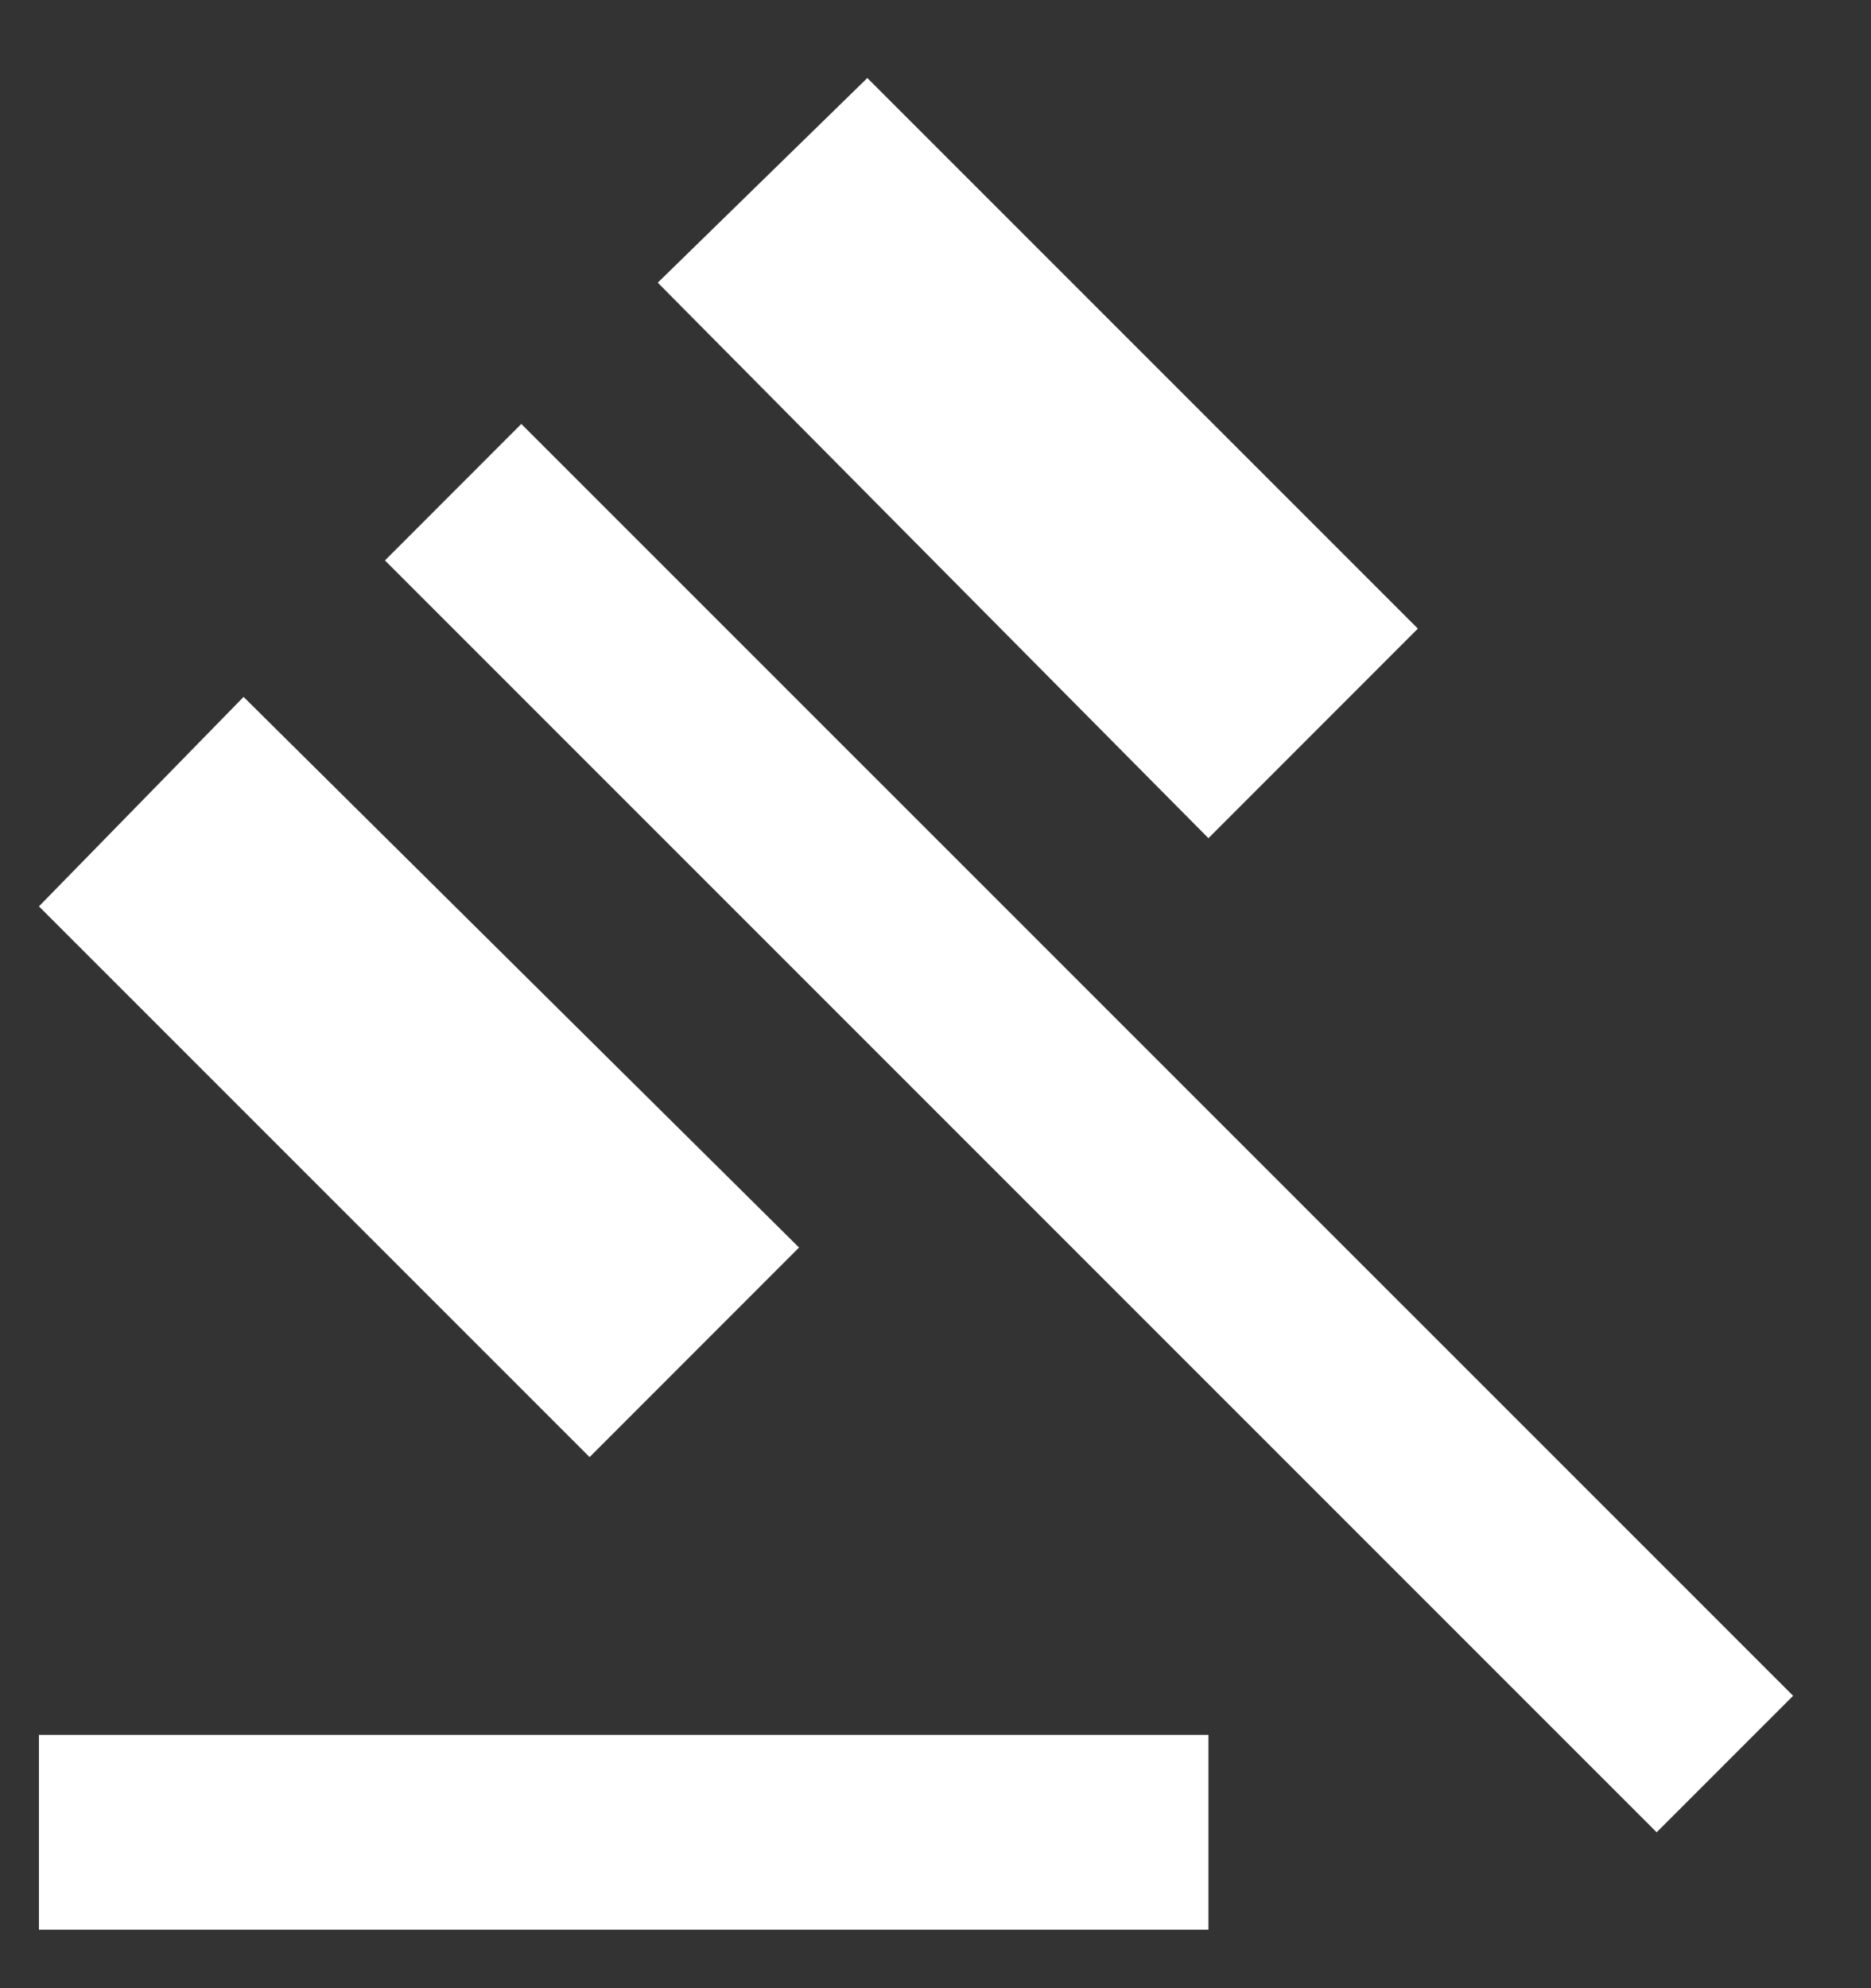 <svg width="16" height="17" viewBox="0 0 16 17" fill="none" xmlns="http://www.w3.org/2000/svg">
<rect x="0" y="0" width="16" height="17" fill="#333333" stroke="none"/>
<path d="M0.333 16.5V14.834H10.334V16.5H0.333ZM5.042 12.459L0.333 7.75L2.083 5.959L6.833 10.667L5.042 12.459ZM10.334 7.167L5.625 2.417L7.417 0.667L12.125 5.375L10.334 7.167ZM14.167 15.667L3.292 4.792L4.458 3.625L15.334 14.5L14.167 15.667Z" fill="white"/>
</svg>
